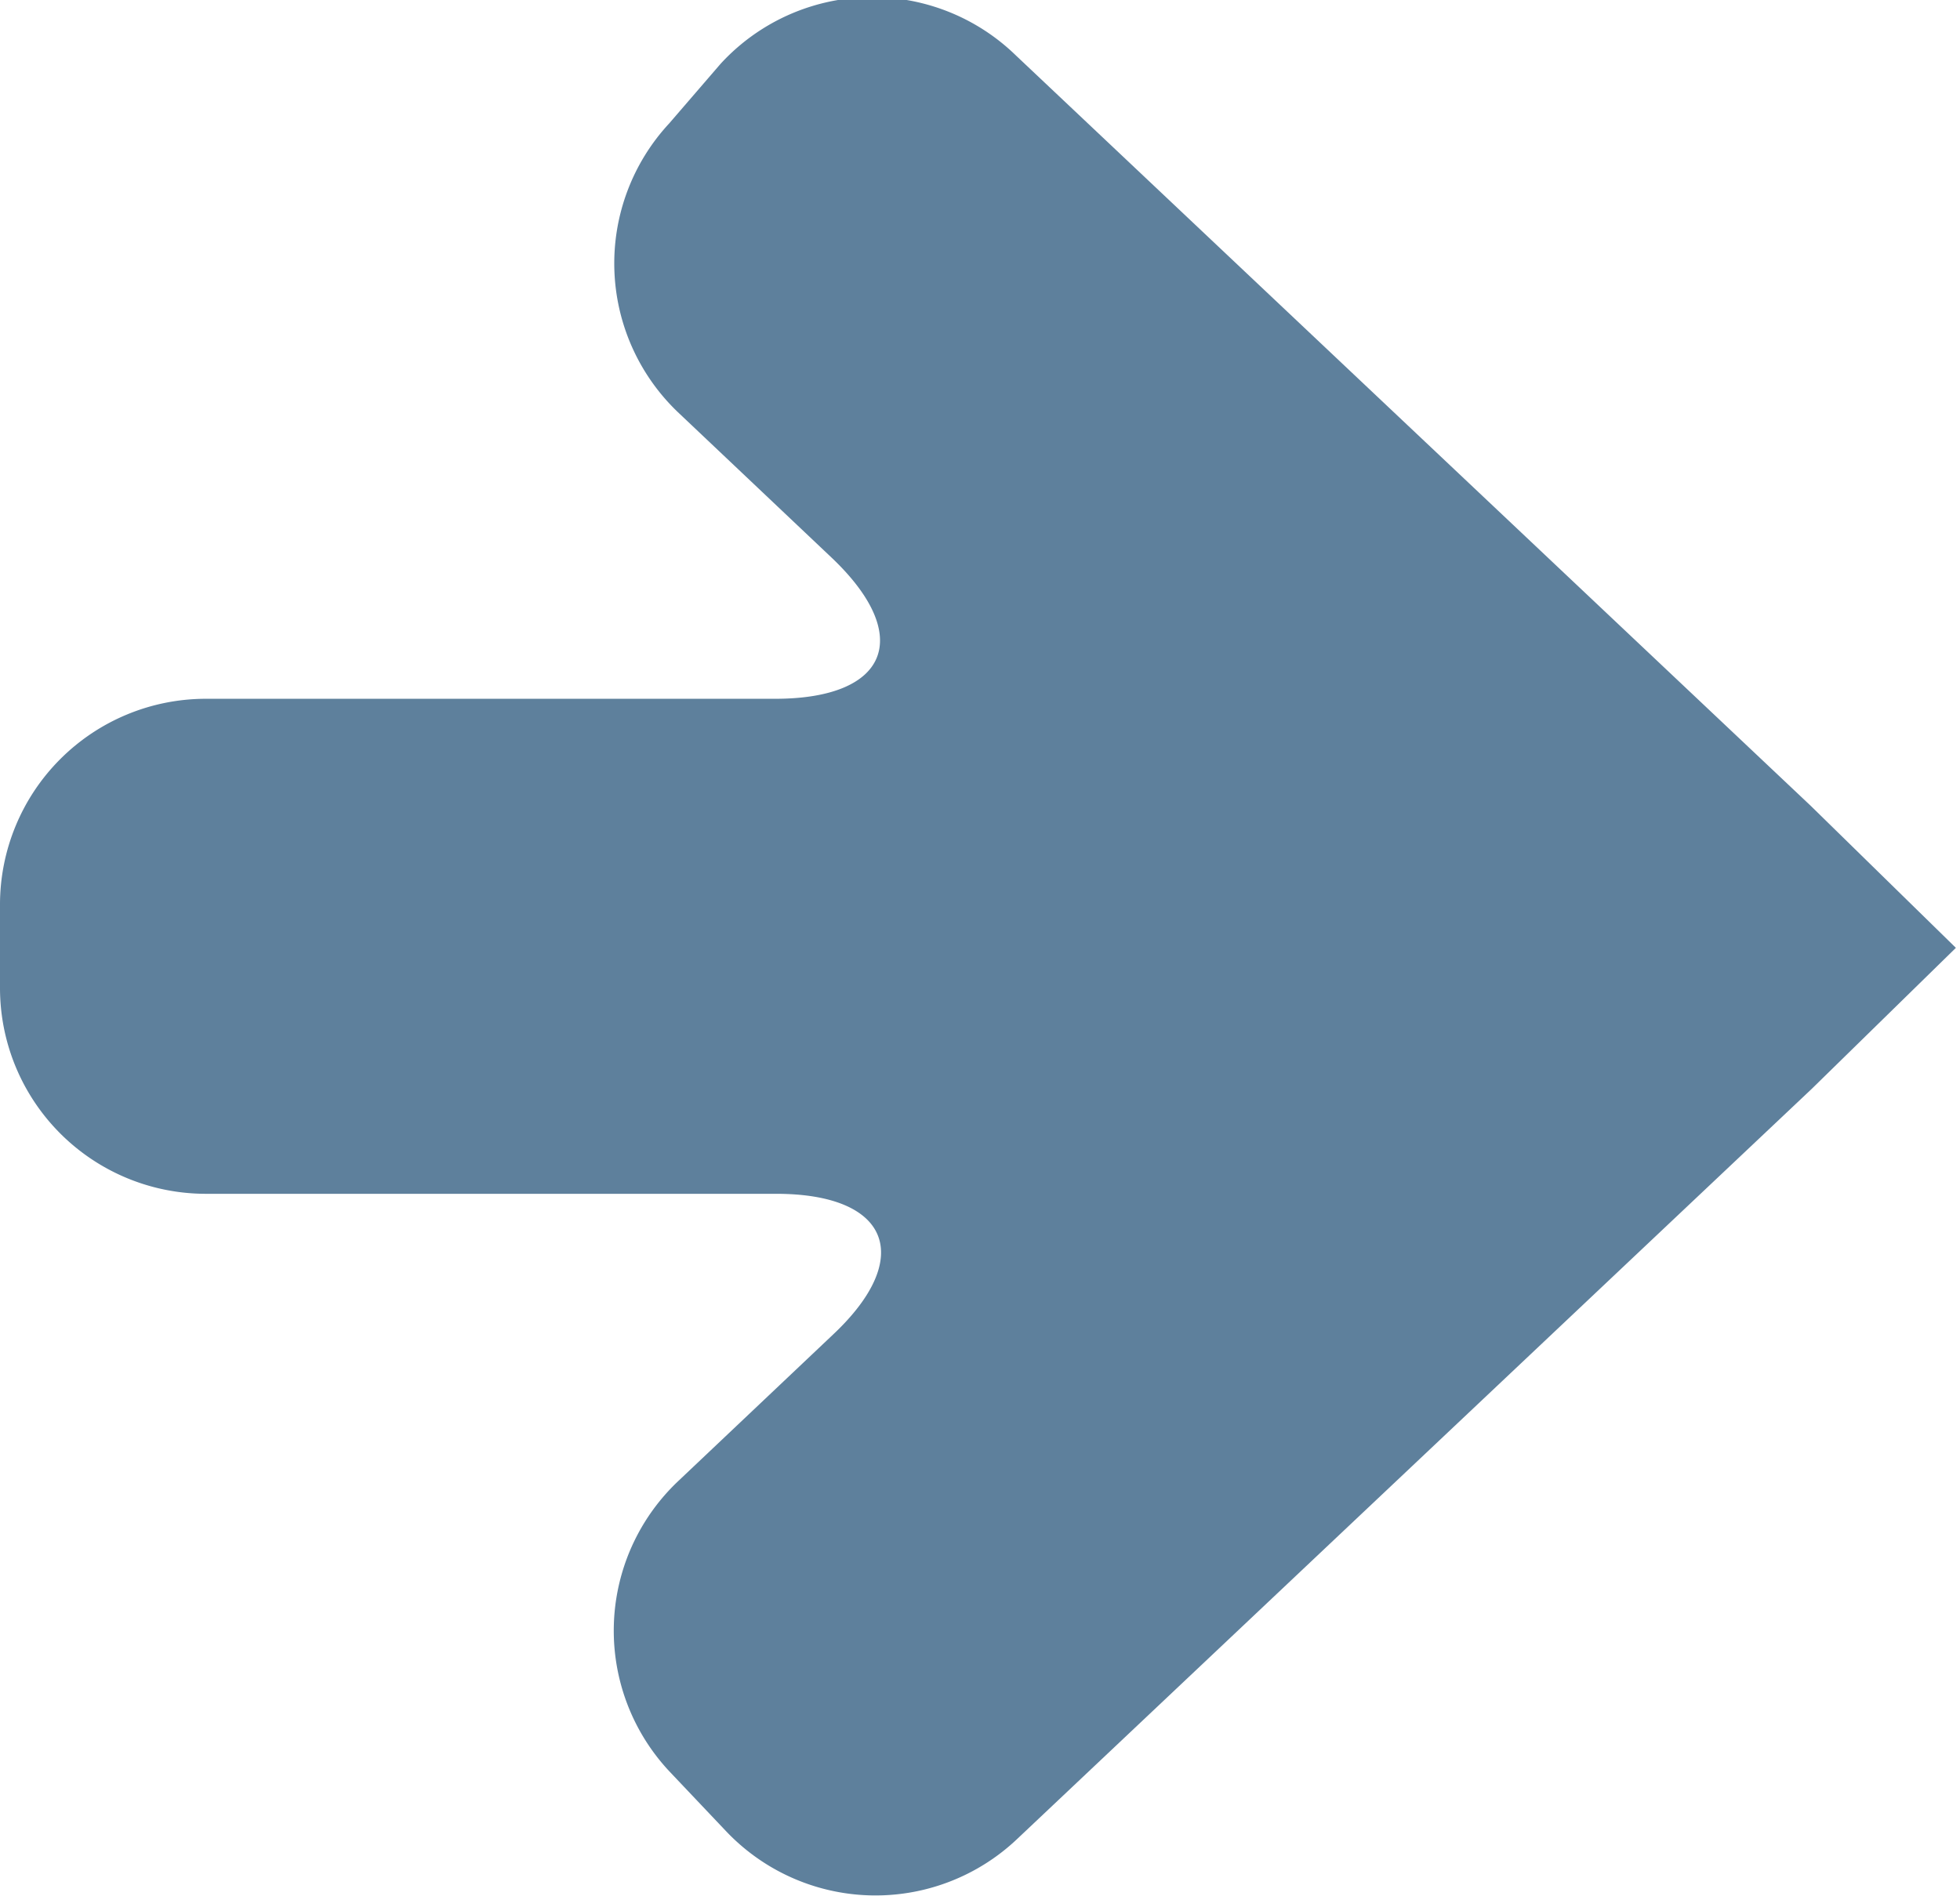 <svg xmlns="http://www.w3.org/2000/svg" viewBox="0 0 19.04 18.42"><defs><style>.cls-1{fill:#5e809c;}</style></defs><title>right_arrow_blue</title><g id="Layer_2" data-name="Layer 2"><g id="Design_2" data-name="Design 2"><path class="cls-1" d="M19,9.21,17.59,7.83,9.87.54A2,2,0,0,0,7,.62L6.5,1.2A2,2,0,0,0,6.58,4l1.5,1.42c.8.76.55,1.37-.55,1.37H2a2,2,0,0,0-2,2V9.6a2,2,0,0,0,2,2H7.54c1.1,0,1.35.62.55,1.37l-1.5,1.42a2,2,0,0,0-.08,2.83l.54.57a2,2,0,0,0,2.83.08l7.72-7.29L19,9.21Z"/></g></g></svg>